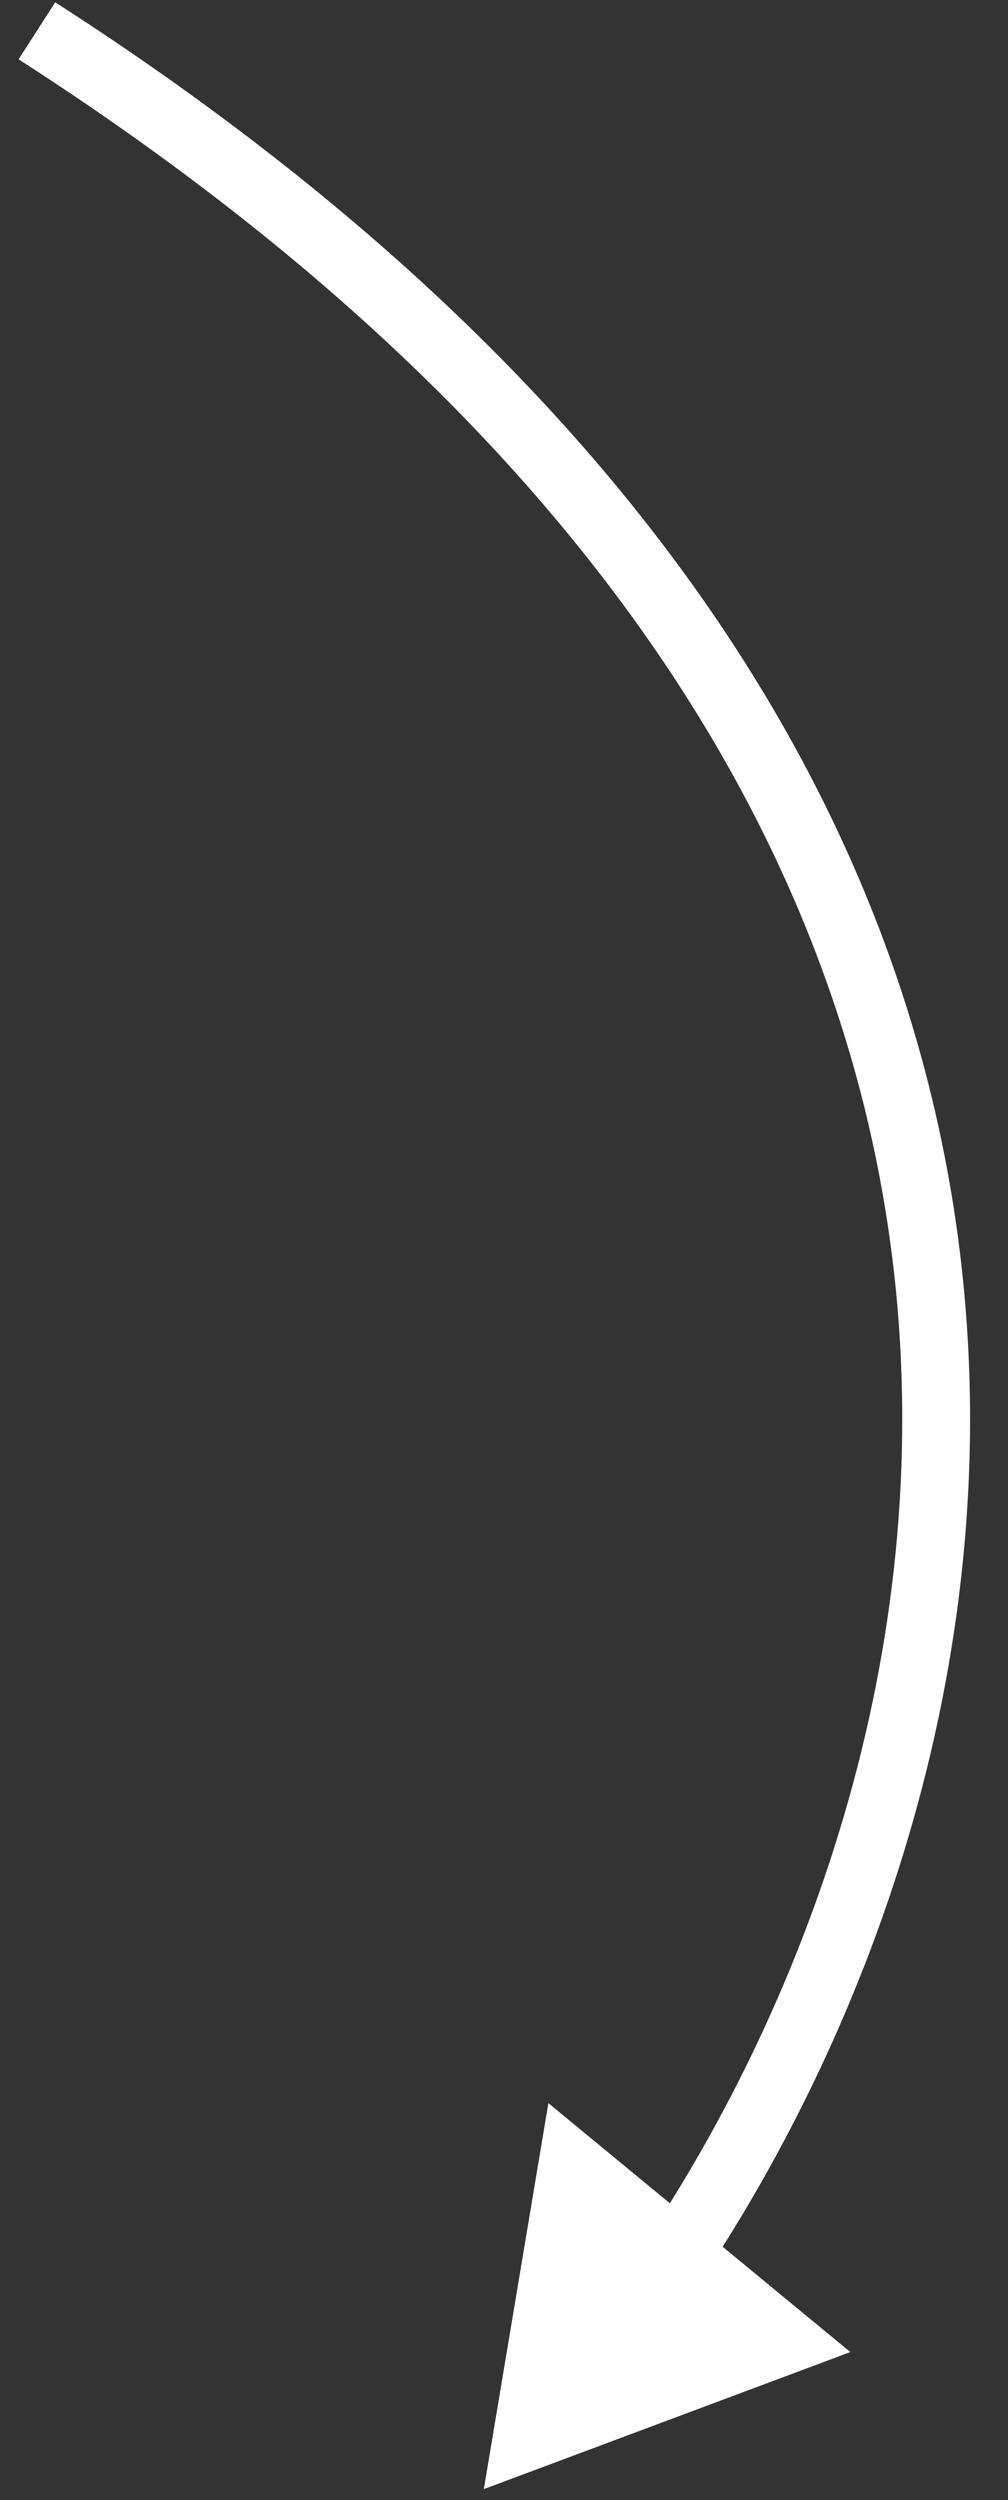<?xml version="1.0" encoding="UTF-8" standalone="no"?><svg width='25' height='62' viewBox='0 0 25 62' fill='none' xmlns='http://www.w3.org/2000/svg'>
<rect x="0" y="0" width="25" height="62" fill="#333333" stroke="none"/>
<path d='M12 61.73L13.601 52.158L21.09 58.331L12 61.73ZM1.37 0.057C16 9.463 22.26 20.228 23.715 30.364C25.166 40.467 21.823 49.804 17.512 56.357L16.107 55.434C20.254 49.13 23.429 40.201 22.051 30.603C20.678 21.037 14.761 10.665 0.461 1.471L1.37 0.057Z' fill='white'/>
</svg>
